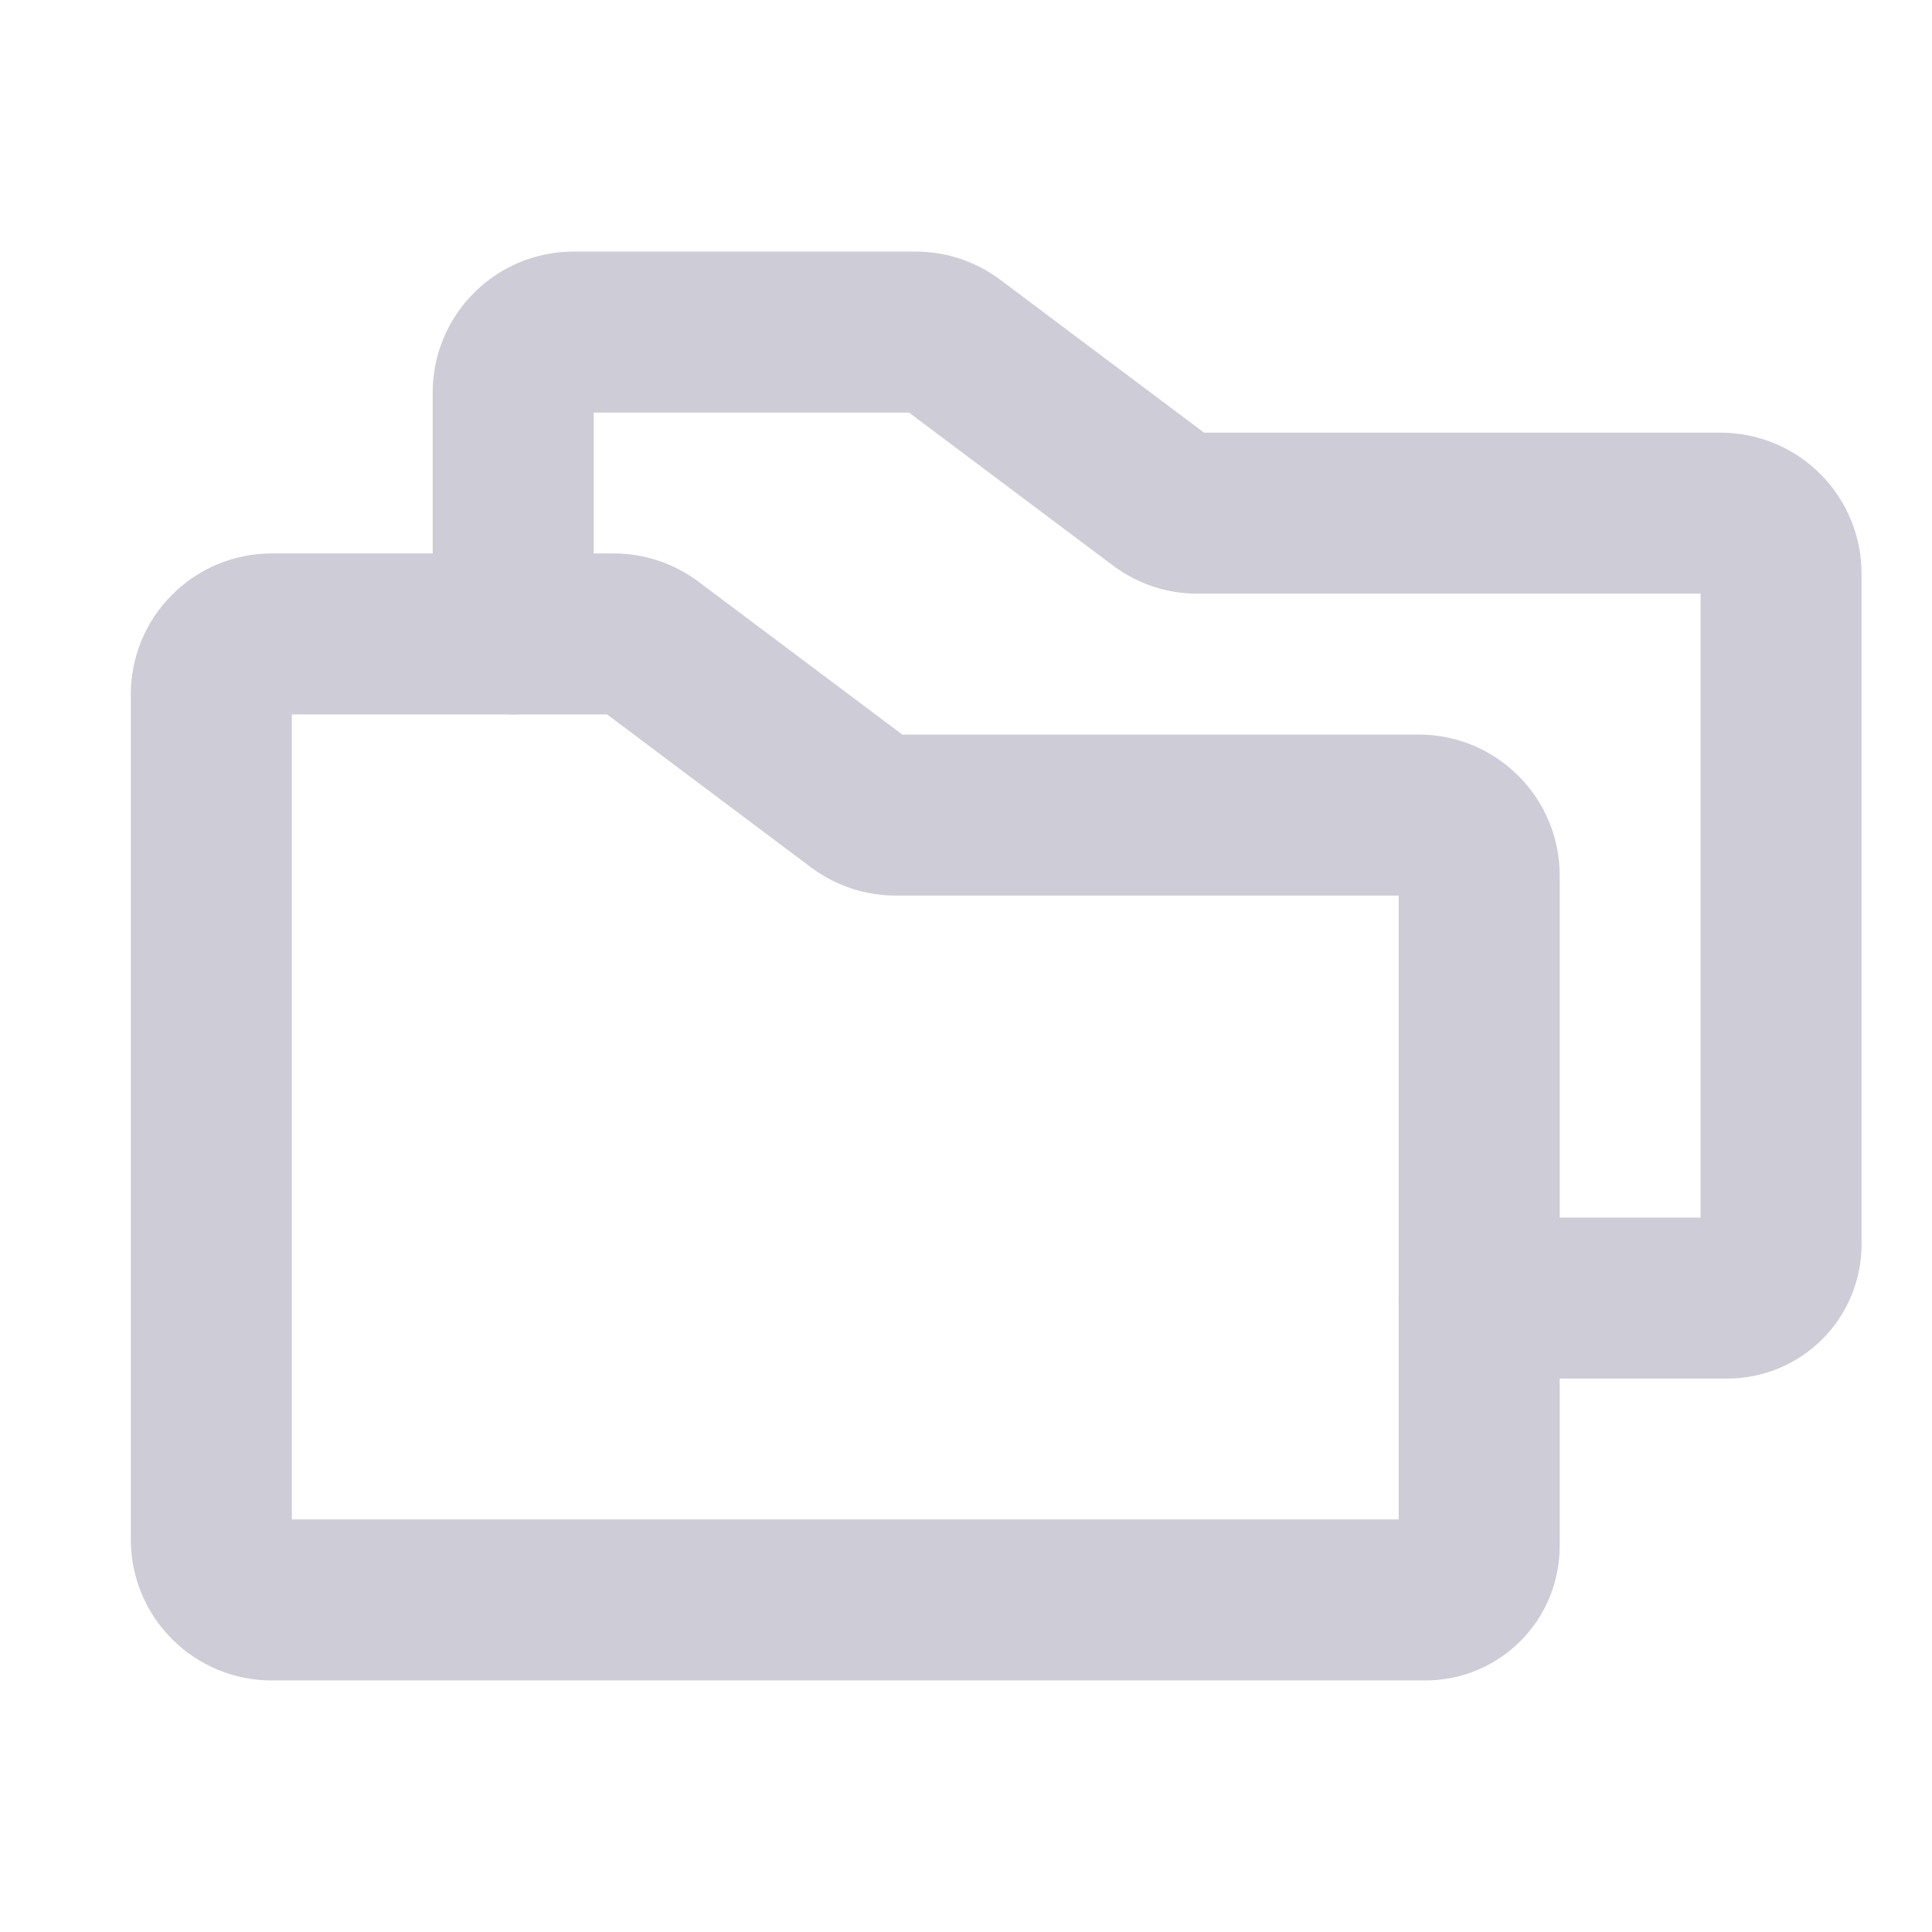 <svg width="24" height="24" viewBox="0 0 24 24" fill="none" xmlns="http://www.w3.org/2000/svg">
    <path fill-rule="evenodd" clip-rule="evenodd" d="M3.625 8.875V18.875H17.375V11.125H11.125C10.746 11.125 10.378 11.002 10.075 10.775L7.542 8.875H3.625ZM2.138 7.388C2.466 7.059 2.911 6.875 3.375 6.875H7.625C8.004 6.875 8.372 6.998 8.675 7.225L11.208 9.125H17.625C18.089 9.125 18.534 9.309 18.862 9.638C19.191 9.966 19.375 10.411 19.375 10.875V19.208C19.375 19.65 19.199 20.074 18.887 20.387C18.574 20.699 18.15 20.875 17.708 20.875H3.375C2.911 20.875 2.466 20.691 2.138 20.362C1.809 20.034 1.625 19.589 1.625 19.125V8.625C1.625 8.161 1.809 7.716 2.138 7.388Z" fill="#CECCD6"/>
    <path fill-rule="evenodd" clip-rule="evenodd" d="M7.375 5.125V7.875C7.375 8.427 6.927 8.875 6.375 8.875C5.823 8.875 5.375 8.427 5.375 7.875V4.875C5.375 4.411 5.559 3.966 5.888 3.638C6.216 3.309 6.661 3.125 7.125 3.125H11.375C11.754 3.125 12.122 3.248 12.425 3.475L14.958 5.375H21.375C21.839 5.375 22.284 5.559 22.612 5.888C22.941 6.216 23.125 6.661 23.125 7.125V15.458C23.125 15.9 22.949 16.324 22.637 16.637C22.324 16.949 21.9 17.125 21.458 17.125H18.375C17.823 17.125 17.375 16.677 17.375 16.125C17.375 15.573 17.823 15.125 18.375 15.125H21.125V7.375H14.875C14.496 7.375 14.128 7.252 13.825 7.025L11.292 5.125H7.375Z" fill="#CECCD6"/>
    </svg>
    
